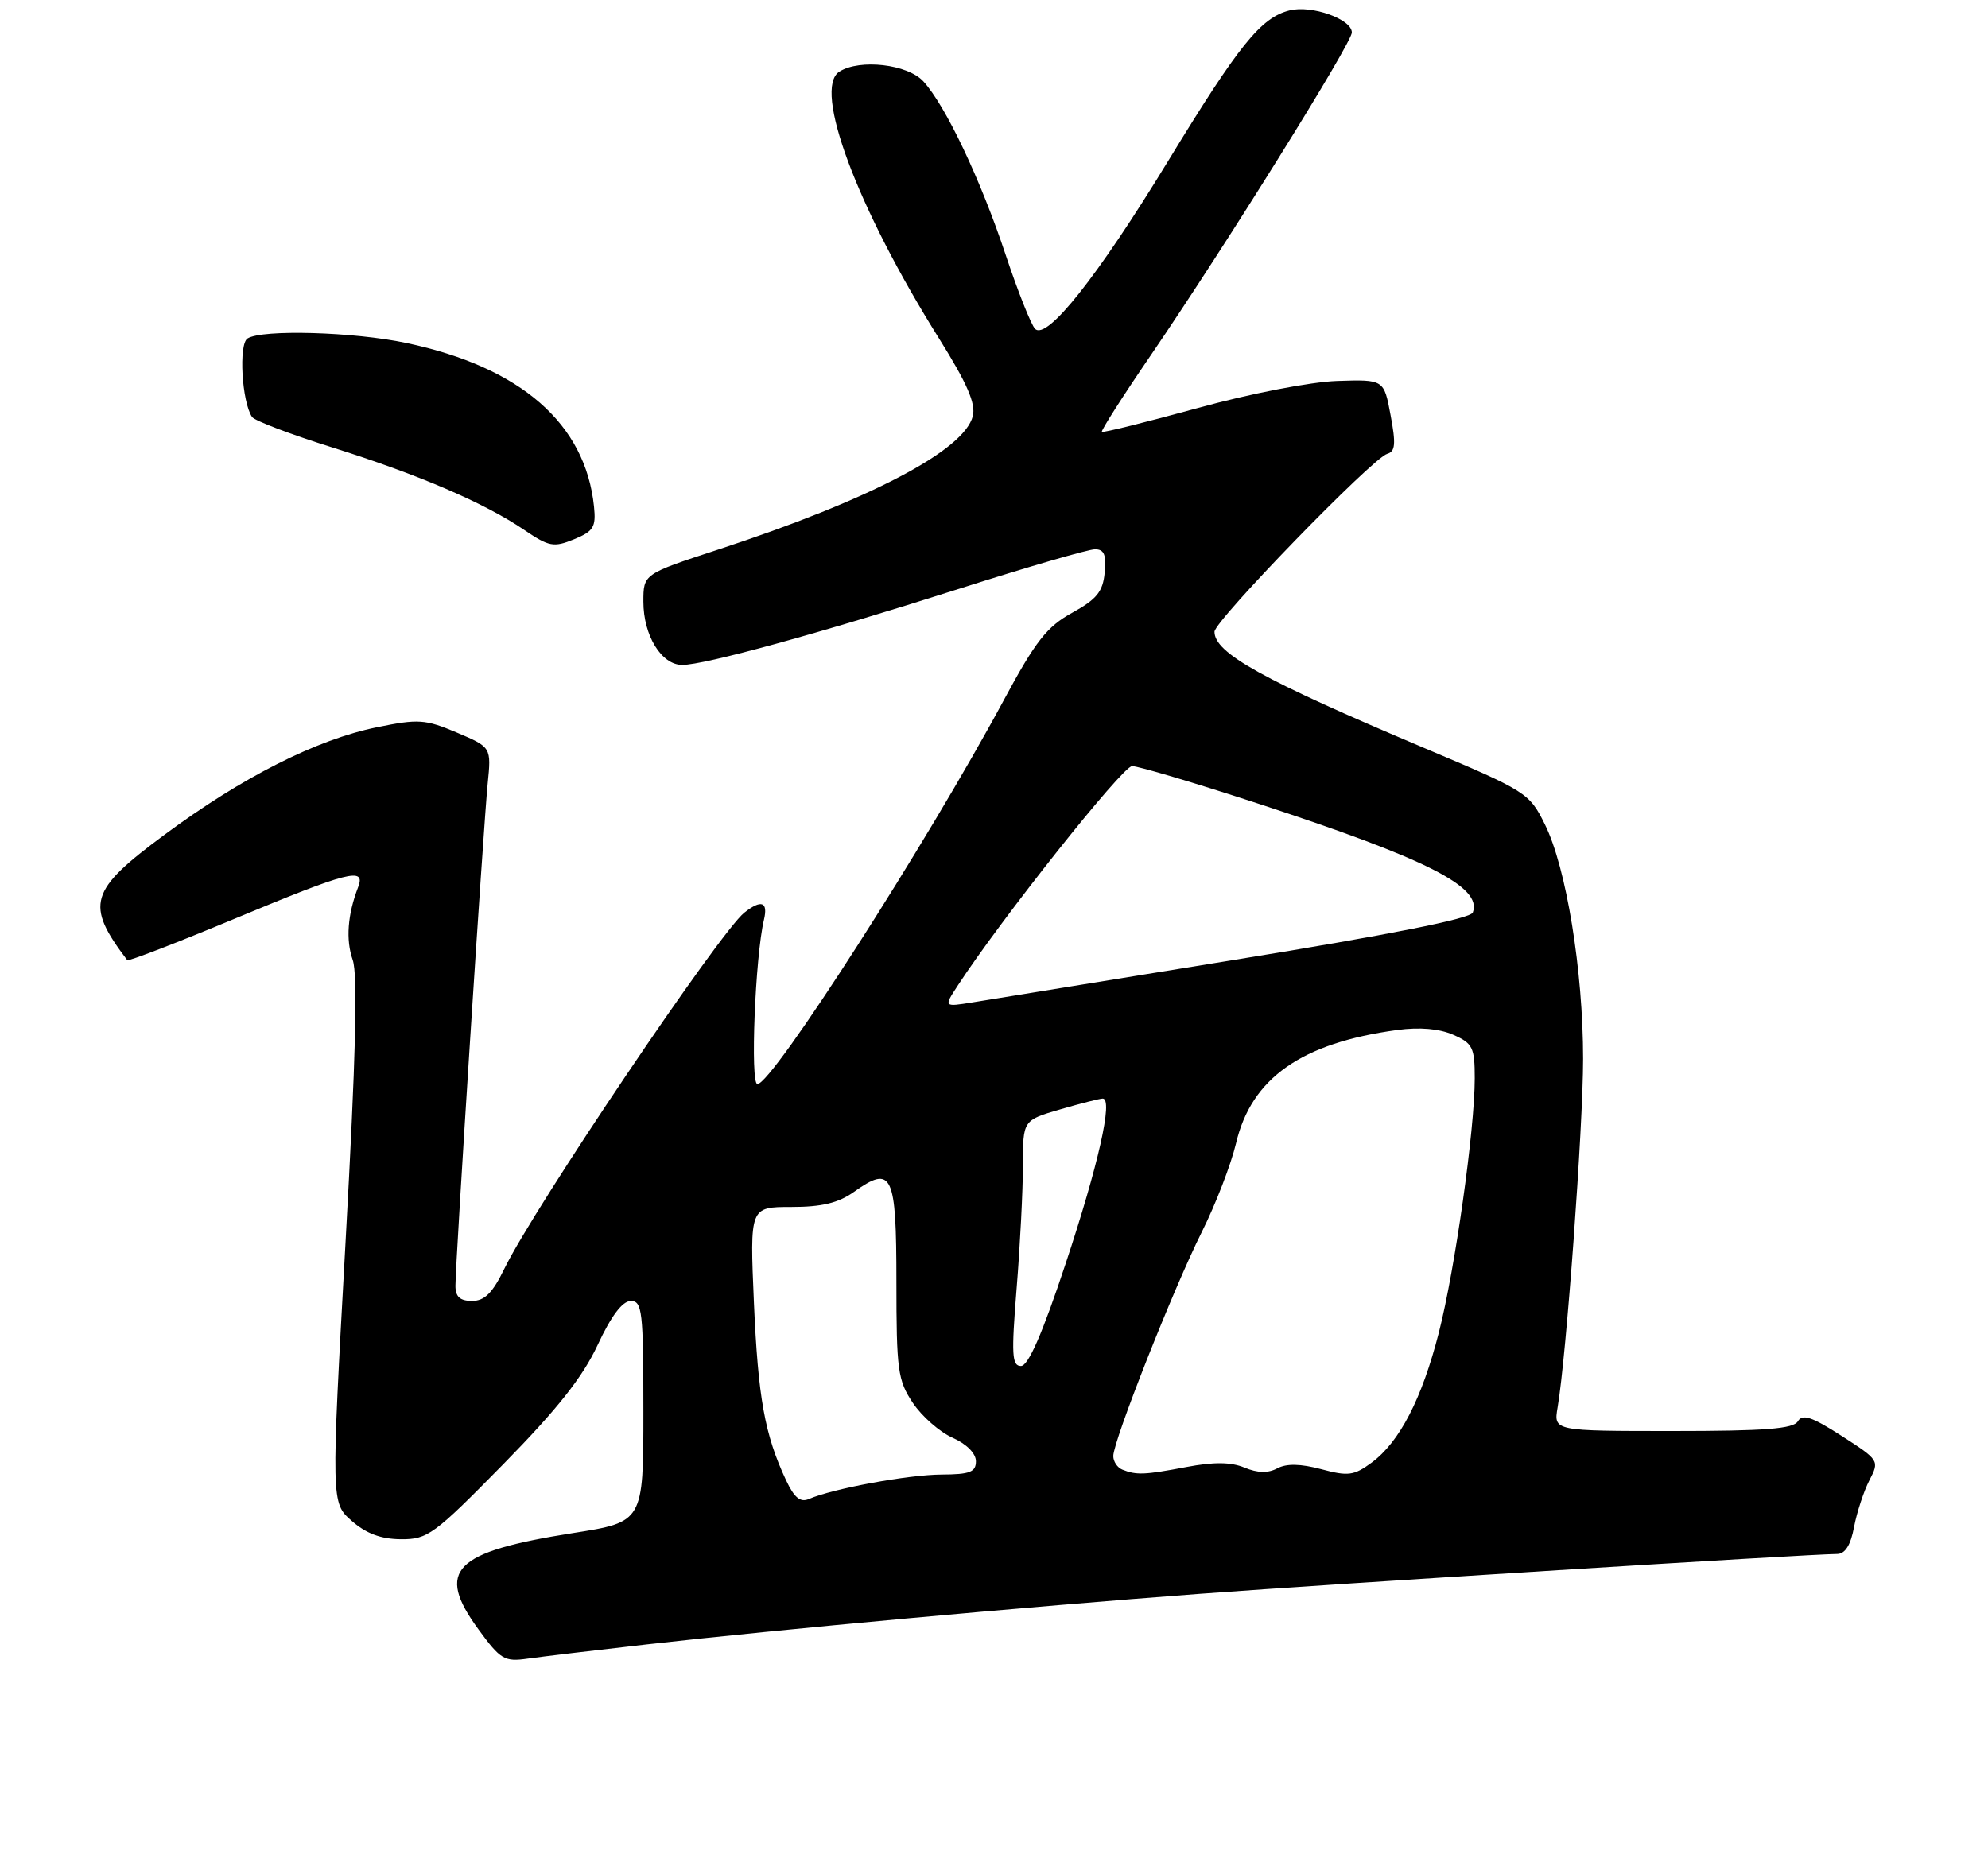 <?xml version="1.0" encoding="UTF-8" standalone="no"?>
<!DOCTYPE svg PUBLIC "-//W3C//DTD SVG 1.1//EN" "http://www.w3.org/Graphics/SVG/1.1/DTD/svg11.dtd" >
<svg xmlns="http://www.w3.org/2000/svg" xmlns:xlink="http://www.w3.org/1999/xlink" version="1.1" viewBox="0 0 275 256">
 <g >
 <path fill="currentColor"
d=" M 89.50 227.52 C 107.78 225.45 141.86 222.33 166.00 220.52 C 184.59 219.13 250.18 215.03 254.14 215.01 C 255.24 215.00 256.01 213.77 256.47 211.28 C 256.86 209.24 257.81 206.33 258.59 204.82 C 260.00 202.10 259.96 202.03 254.76 198.68 C 250.64 196.03 249.33 195.59 248.70 196.65 C 248.08 197.70 244.20 198.00 231.40 198.00 C 214.91 198.00 214.91 198.00 215.46 194.75 C 216.67 187.68 218.99 155.94 218.99 146.50 C 218.99 134.31 216.67 120.04 213.70 114.06 C 211.55 109.71 211.16 109.47 197.00 103.49 C 174.62 94.03 168.00 90.36 168.00 87.41 C 168.00 85.89 189.87 63.36 191.90 62.79 C 193.01 62.48 193.11 61.41 192.36 57.45 C 191.44 52.50 191.44 52.50 184.97 52.71 C 181.28 52.84 172.95 54.45 165.60 56.48 C 158.50 58.43 152.57 59.90 152.42 59.75 C 152.27 59.60 155.30 54.84 159.17 49.18 C 169.56 33.95 187.00 5.95 187.00 4.50 C 187.00 2.65 181.45 0.67 178.39 1.44 C 174.42 2.43 171.39 6.20 161.56 22.32 C 151.81 38.31 144.81 47.14 143.18 45.50 C 142.64 44.95 140.81 40.35 139.12 35.28 C 135.66 24.86 130.79 14.59 127.72 11.25 C 125.54 8.88 118.94 8.12 116.11 9.91 C 112.40 12.26 118.55 28.73 129.92 46.87 C 133.78 53.04 135.00 55.85 134.57 57.57 C 133.38 62.33 120.29 69.18 99.25 76.07 C 89.00 79.43 89.00 79.43 89.00 83.25 C 89.00 87.93 91.50 92.00 94.37 92.00 C 97.50 91.99 113.16 87.69 132.66 81.47 C 142.09 78.46 150.56 76.00 151.47 76.00 C 152.74 76.00 153.05 76.76 152.81 79.24 C 152.56 81.87 151.71 82.91 148.32 84.78 C 144.83 86.70 143.26 88.69 138.90 96.79 C 128.15 116.76 106.83 150.00 104.77 150.00 C 103.76 150.00 104.46 132.35 105.68 127.25 C 106.27 124.76 105.31 124.42 102.96 126.28 C 99.57 128.96 73.87 167.11 69.77 175.54 C 68.14 178.90 67.03 180.00 65.30 180.00 C 63.63 180.00 63.00 179.42 63.00 177.91 C 63.00 174.64 66.89 114.09 67.46 108.44 C 67.97 103.39 67.97 103.39 63.19 101.36 C 58.81 99.51 57.87 99.45 52.12 100.63 C 43.80 102.32 33.47 107.55 22.75 115.50 C 12.32 123.22 11.76 125.13 17.60 132.85 C 17.75 133.04 24.45 130.45 32.50 127.10 C 48.22 120.55 50.63 119.93 49.54 122.75 C 48.08 126.53 47.81 130.03 48.79 132.82 C 49.51 134.88 49.22 146.31 47.80 171.83 C 45.80 207.93 45.80 207.93 48.65 210.43 C 50.64 212.18 52.69 212.95 55.45 212.97 C 59.15 213.00 60.03 212.36 69.62 202.59 C 77.09 194.98 80.60 190.54 82.67 186.10 C 84.55 182.07 86.09 180.02 87.25 180.01 C 88.84 180.00 89.00 181.39 89.00 195.29 C 89.00 210.59 89.00 210.59 79.24 212.12 C 62.69 214.73 60.21 217.27 66.19 225.45 C 69.24 229.63 69.78 229.95 73.00 229.49 C 74.92 229.22 82.35 228.33 89.50 227.52 Z  M 82.17 70.10 C 80.99 58.62 72.05 50.81 56.23 47.46 C 48.92 45.91 36.26 45.55 34.24 46.83 C 32.99 47.62 33.45 55.61 34.87 57.70 C 35.22 58.21 40.22 60.11 46.00 61.92 C 57.89 65.66 67.01 69.58 72.53 73.33 C 75.94 75.64 76.59 75.77 79.40 74.62 C 82.10 73.51 82.46 72.93 82.17 70.10 Z  M 108.73 204.80 C 105.78 198.49 104.87 193.42 104.29 180.25 C 103.72 167.00 103.72 167.00 109.45 167.00 C 113.67 167.00 115.97 166.45 118.13 164.91 C 123.42 161.14 124.00 162.38 124.00 177.32 C 124.00 189.57 124.19 190.99 126.27 194.10 C 127.52 195.97 129.99 198.14 131.77 198.93 C 133.70 199.79 135.00 201.09 135.00 202.18 C 135.00 203.68 134.17 204.00 130.25 204.02 C 125.66 204.04 115.19 205.97 111.89 207.41 C 110.71 207.92 109.87 207.23 108.73 204.80 Z  M 155.25 203.34 C 154.56 203.06 154.00 202.22 154.00 201.46 C 154.00 199.37 162.31 178.33 166.24 170.47 C 168.16 166.64 170.29 161.11 170.98 158.19 C 173.11 149.16 180.02 144.31 193.29 142.51 C 196.39 142.09 199.12 142.33 201.04 143.18 C 203.72 144.36 204.00 144.94 204.00 149.19 C 204.00 156.32 201.28 175.60 199.03 184.40 C 196.69 193.54 193.61 199.51 189.74 202.37 C 187.30 204.17 186.49 204.28 182.77 203.28 C 179.91 202.52 177.97 202.48 176.69 203.16 C 175.42 203.85 173.97 203.82 172.15 203.06 C 170.27 202.28 167.91 202.26 164.11 202.98 C 158.33 204.08 157.19 204.12 155.25 203.34 Z  M 140.63 178.25 C 141.11 172.34 141.50 164.69 141.50 161.25 C 141.50 155.00 141.50 155.00 146.65 153.50 C 149.49 152.67 152.14 152.00 152.54 152.00 C 154.01 152.00 151.94 161.21 147.38 174.93 C 144.19 184.54 142.24 189.00 141.23 189.00 C 139.97 189.00 139.89 187.45 140.63 178.25 Z  M 132.45 136.42 C 138.44 127.21 155.29 106.00 156.60 106.00 C 157.46 106.00 165.21 108.30 173.83 111.12 C 197.37 118.82 205.09 122.72 203.73 126.26 C 203.41 127.11 192.23 129.33 170.87 132.79 C 153.07 135.68 136.71 138.33 134.53 138.69 C 130.55 139.33 130.55 139.33 132.45 136.42 Z "/>
</g>
</svg>